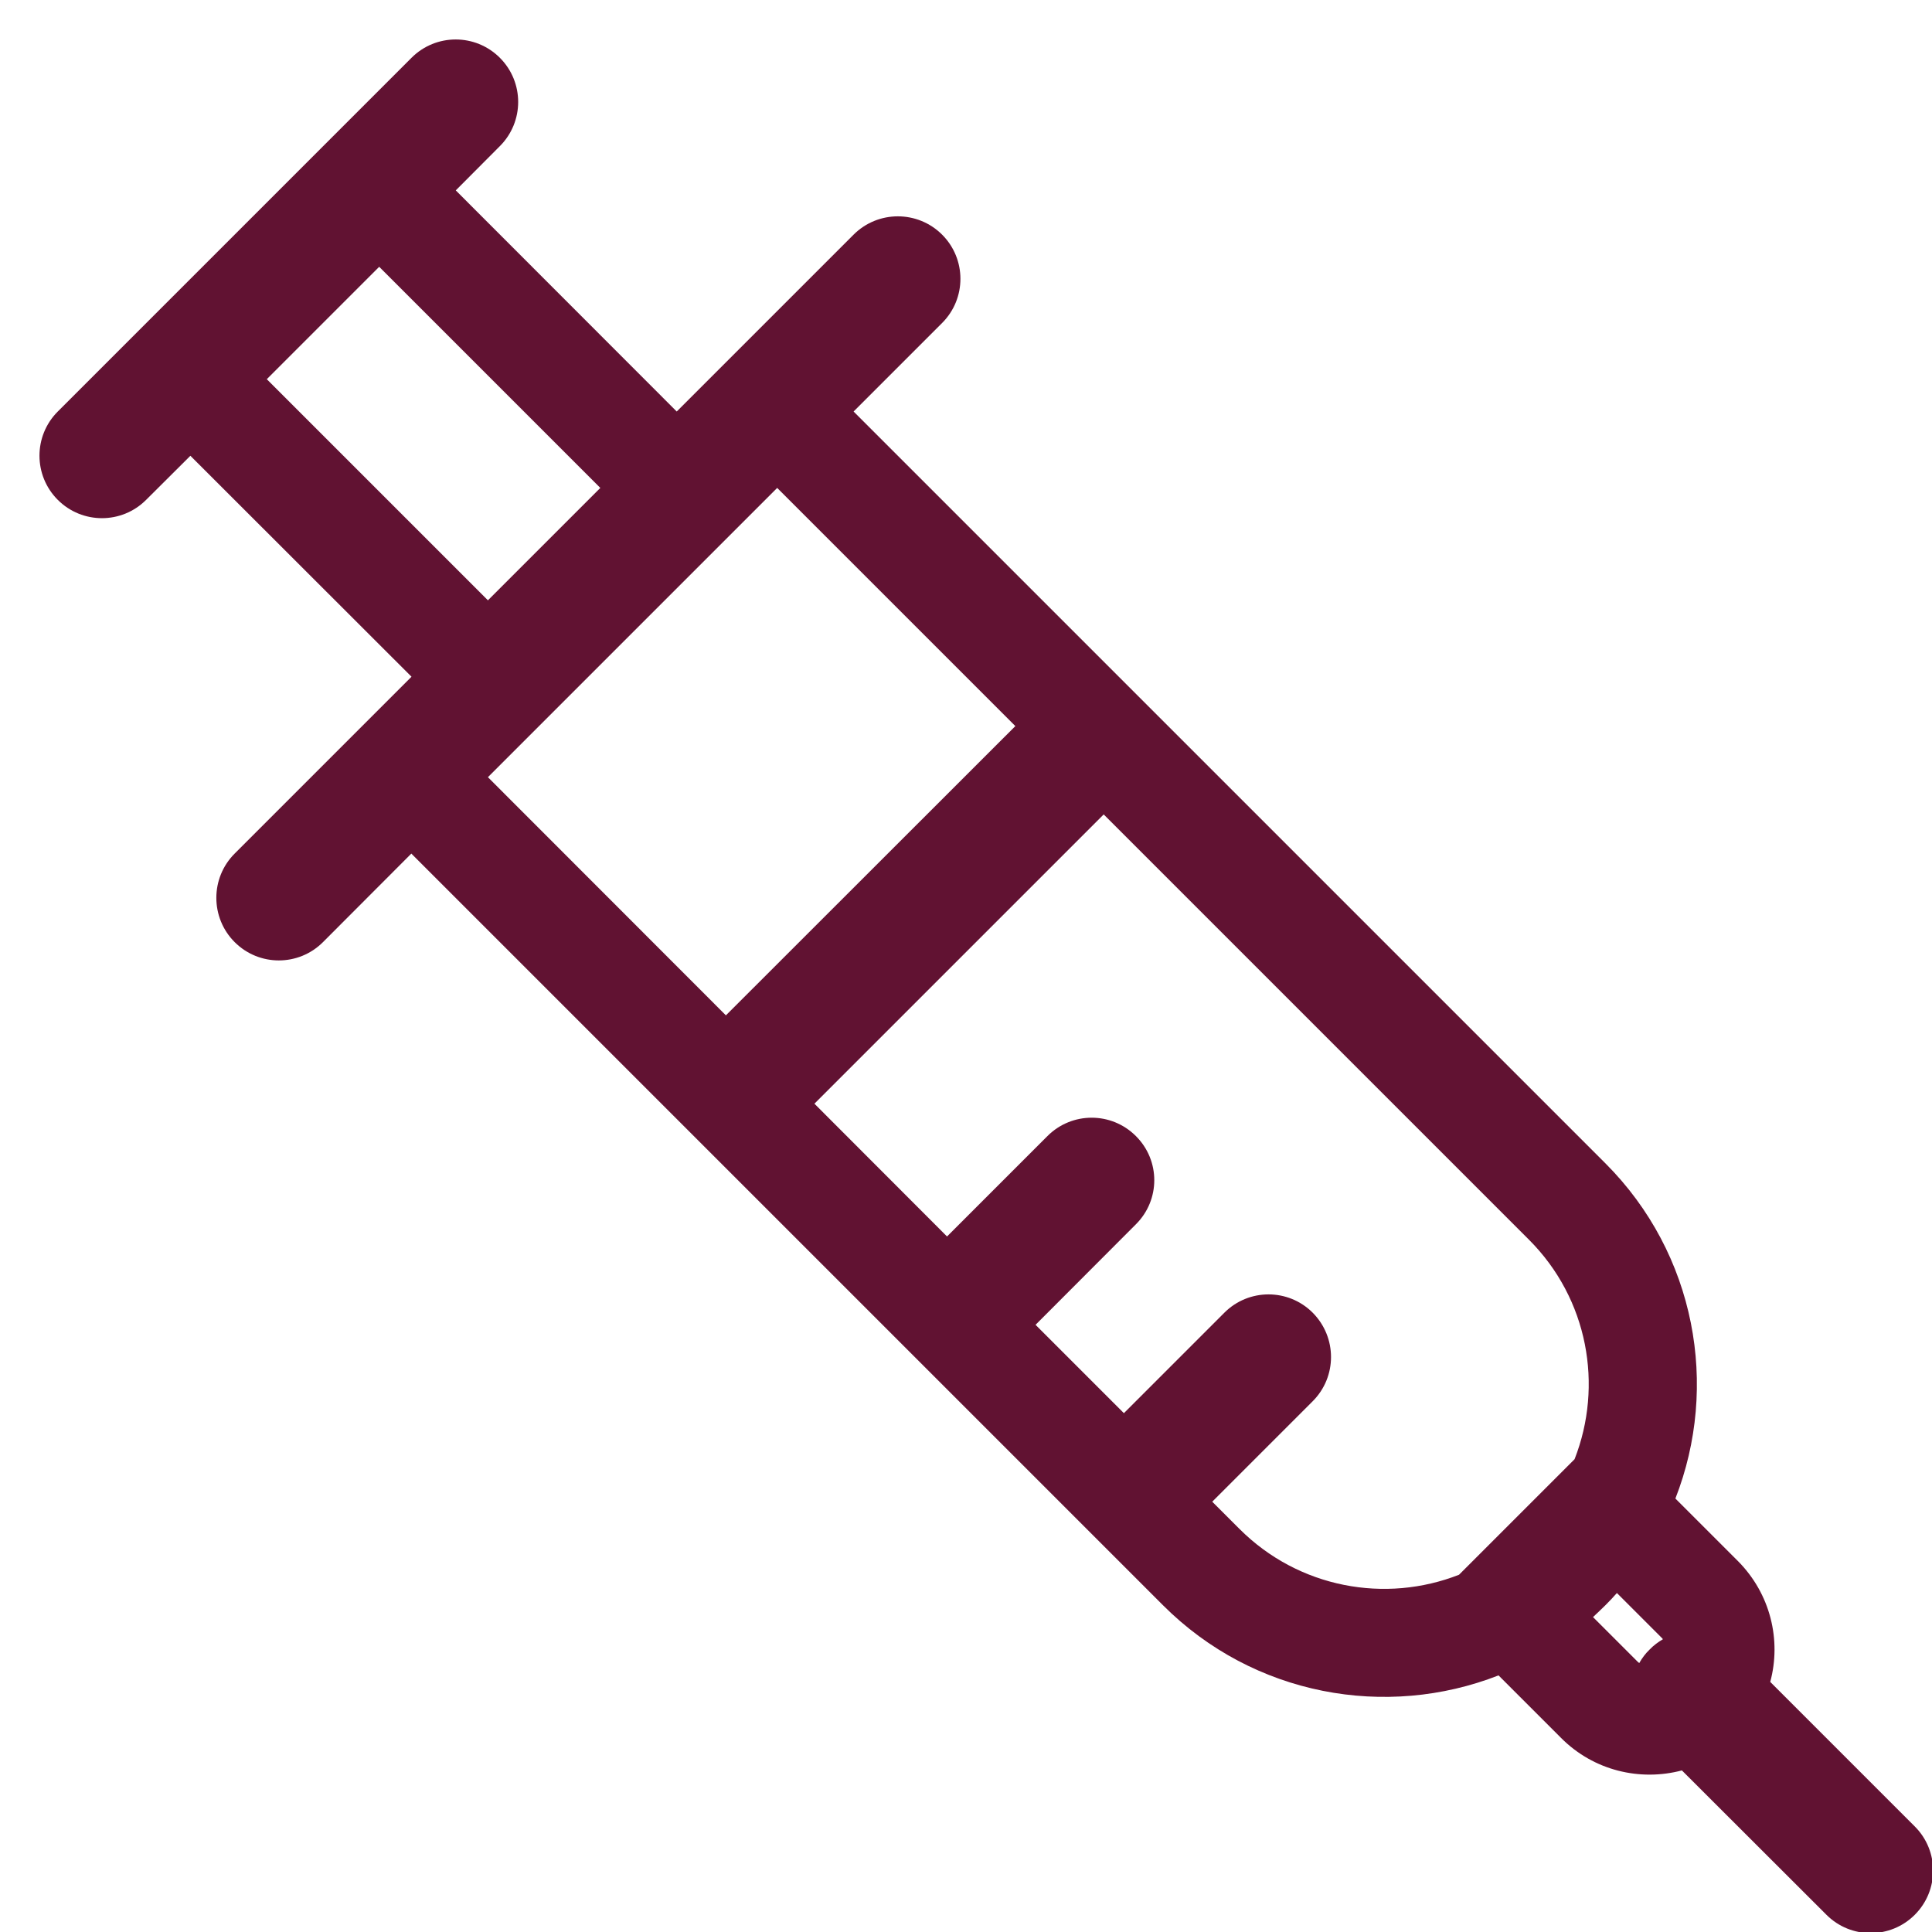<svg width="11" height="11" viewBox="0 0 11 11" fill="none" xmlns="http://www.w3.org/2000/svg">
<path fill-rule="evenodd" clip-rule="evenodd" d="M0.329 2.343C0.19 2.482 0.19 2.707 0.329 2.846C0.468 2.985 0.693 2.985 0.832 2.846L1.084 2.595L2.343 3.853L1.336 4.86C1.197 4.999 1.197 5.225 1.336 5.364C1.475 5.503 1.7 5.503 1.839 5.364L2.342 4.86L6.622 9.14C7.138 9.656 7.893 9.789 8.532 9.539L8.888 9.895C9.074 10.082 9.338 10.143 9.576 10.08L10.399 10.902C10.538 11.041 10.763 11.041 10.902 10.902C11.041 10.763 11.041 10.538 10.902 10.399L10.079 9.576C10.143 9.339 10.081 9.075 9.895 8.888L9.539 8.532C9.789 7.893 9.656 7.139 9.14 6.623L4.86 2.343L5.364 1.839C5.503 1.7 5.503 1.475 5.364 1.336C5.225 1.197 4.999 1.197 4.86 1.336L3.853 2.343L2.595 1.084L2.846 0.832C2.985 0.693 2.985 0.468 2.846 0.329C2.707 0.19 2.482 0.19 2.343 0.329L0.329 2.343ZM3.418 2.778L2.159 1.519L1.519 2.159L2.778 3.418L3.418 2.778ZM4.425 2.778L2.778 4.425L4.133 5.781L5.781 4.134L4.425 2.778ZM4.637 6.284L5.392 7.04L5.964 6.468C6.103 6.329 6.328 6.329 6.467 6.468C6.607 6.607 6.607 6.832 6.467 6.971L5.896 7.543L6.399 8.046L6.971 7.474C7.11 7.335 7.335 7.335 7.474 7.474C7.613 7.614 7.613 7.839 7.474 7.978L6.902 8.55L7.057 8.705C7.395 9.043 7.889 9.13 8.307 8.966L8.965 8.308C9.129 7.889 9.043 7.396 8.705 7.058L6.284 4.637L4.637 6.284ZM9.468 9.333C9.466 9.33 9.463 9.327 9.46 9.324L9.206 9.07C9.185 9.094 9.163 9.117 9.14 9.14C9.117 9.163 9.093 9.185 9.07 9.207L9.323 9.46C9.326 9.463 9.33 9.466 9.333 9.469C9.349 9.441 9.368 9.415 9.392 9.392C9.415 9.368 9.441 9.349 9.468 9.333Z" fill="#611232"/>
</svg>
